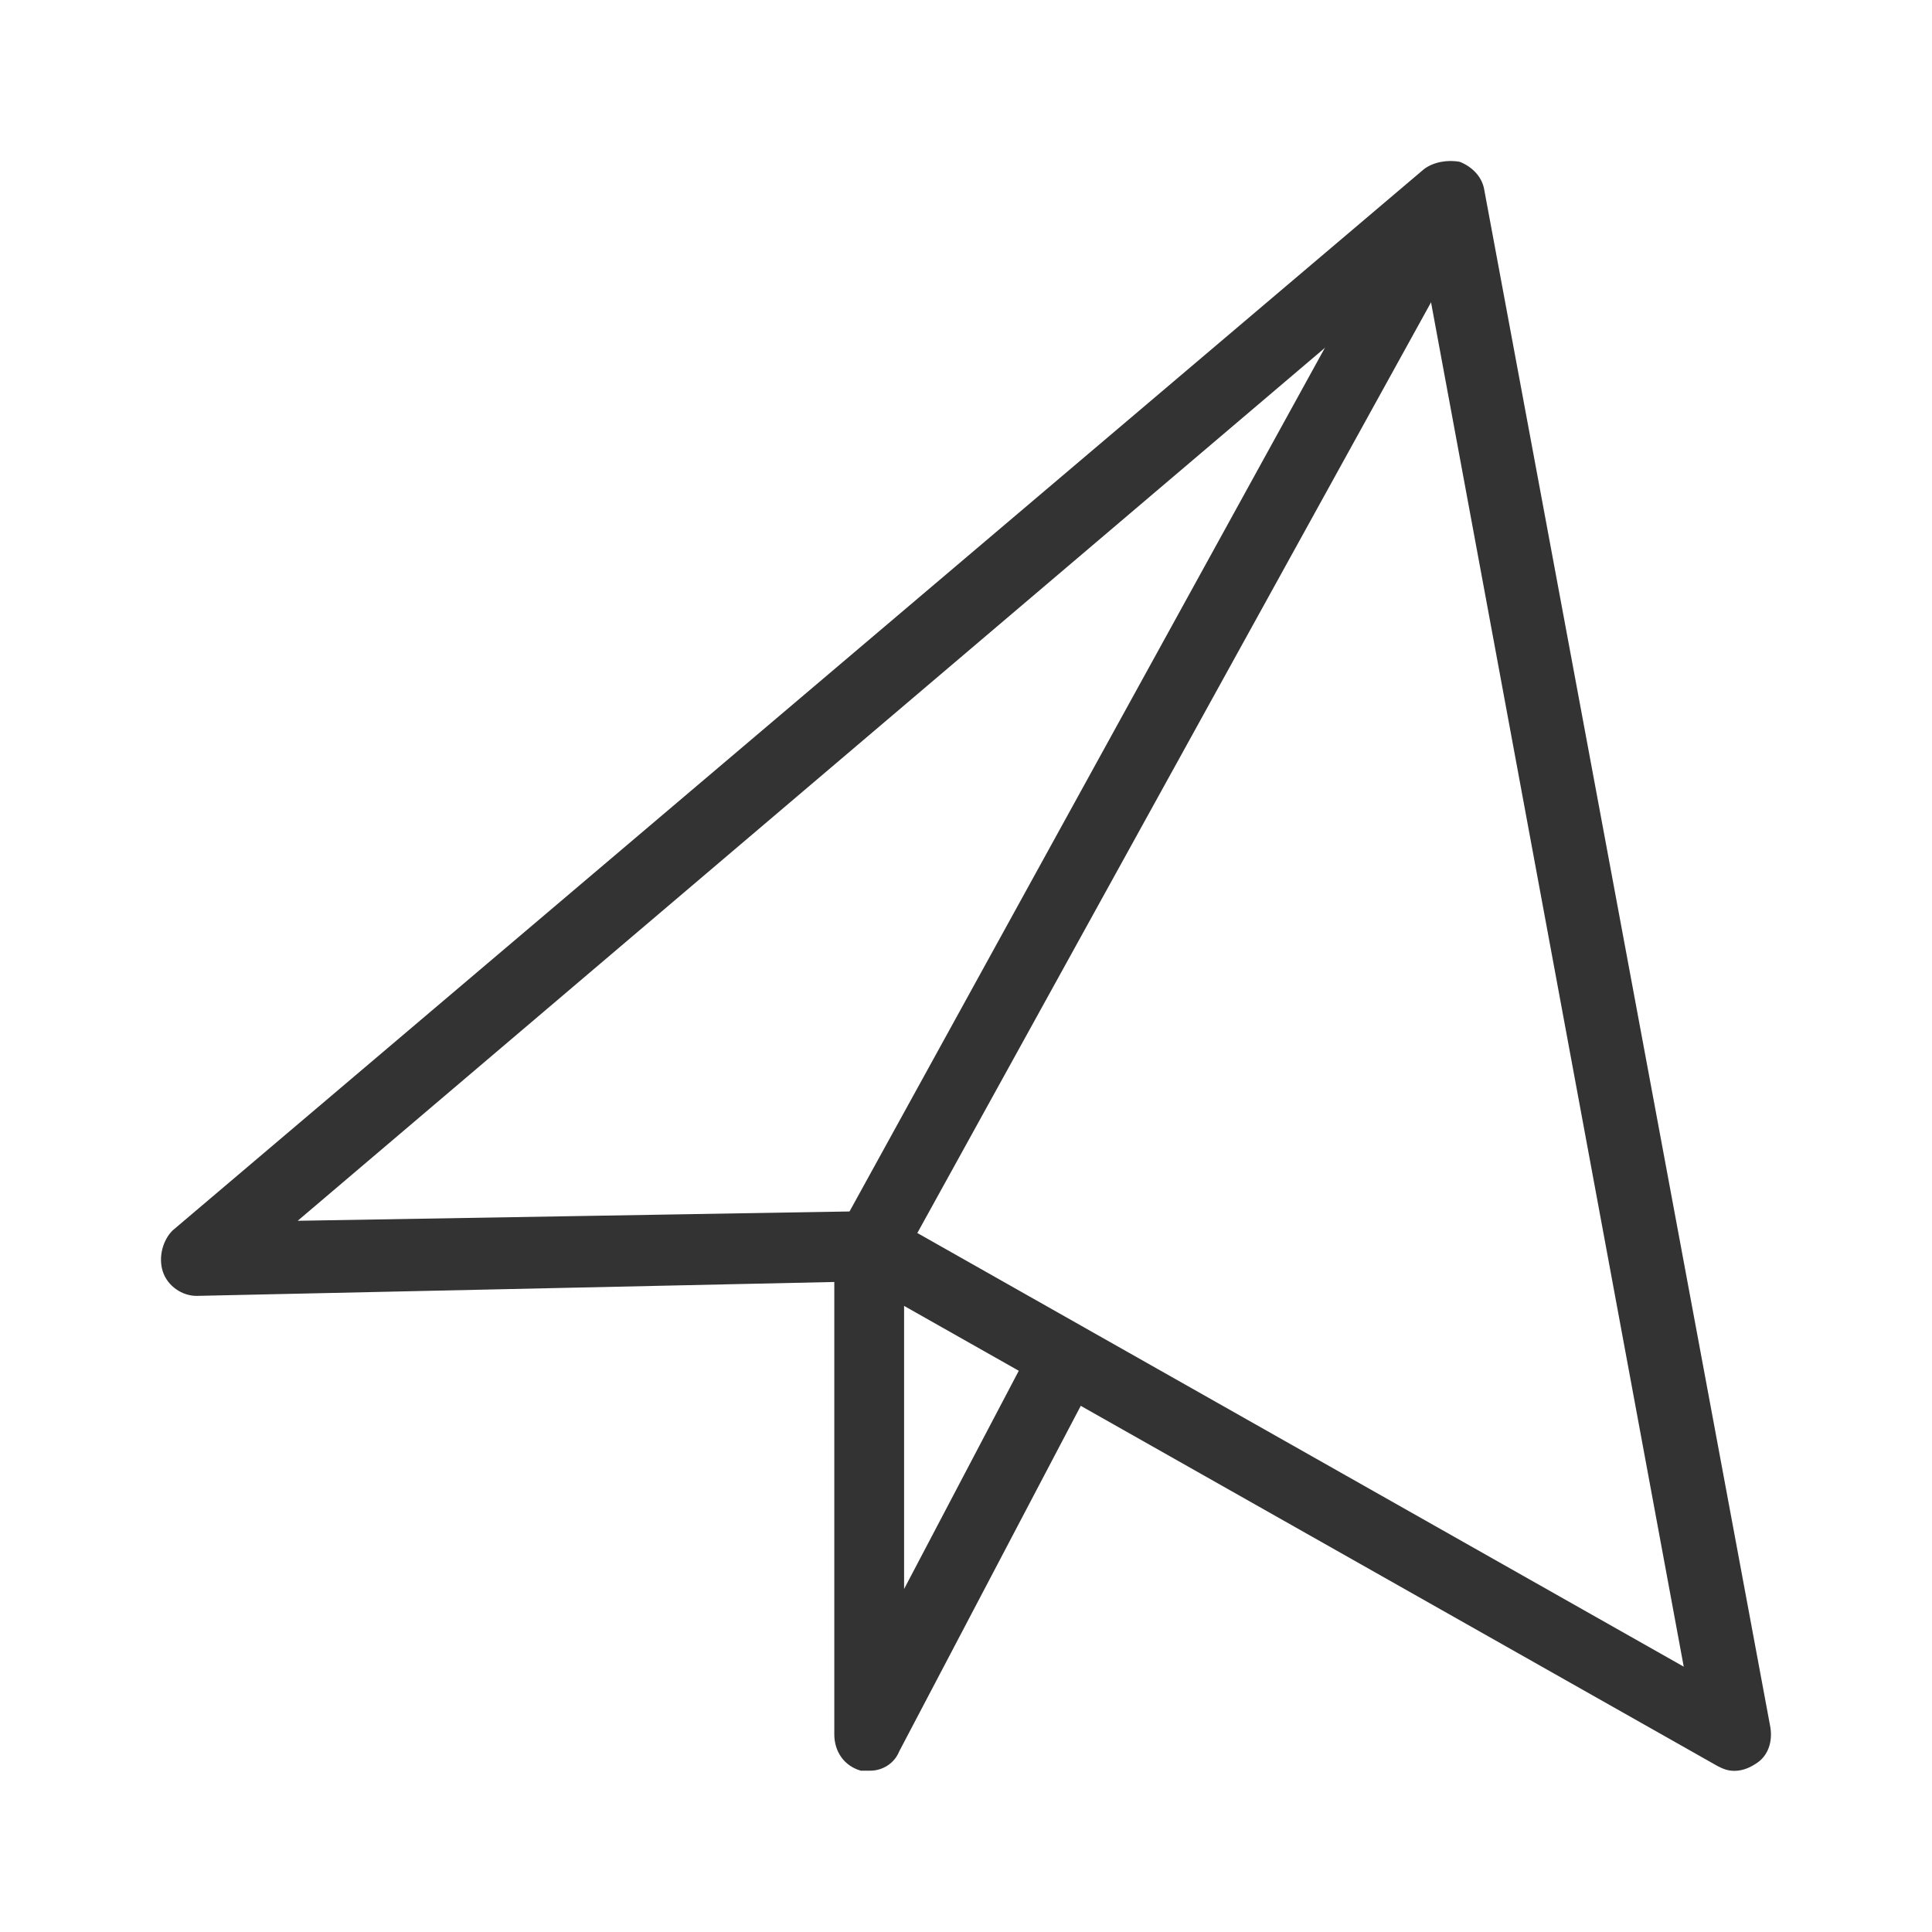 <svg width="24" height="24" viewBox="0 0 24 24" fill="none" xmlns="http://www.w3.org/2000/svg">
<g id="Frame 2613557">
<g id="Group">
<path id="Vector" d="M21.544 21.998C21.454 21.998 21.395 21.968 21.335 21.938L10.693 15.918L2.442 16.098C2.263 16.098 2.083 15.978 2.023 15.797C1.964 15.617 2.023 15.406 2.143 15.286L17.688 2.102C17.807 2.011 17.987 1.981 18.136 2.011C18.286 2.071 18.405 2.192 18.435 2.342L21.992 21.456C22.022 21.637 21.963 21.817 21.813 21.908C21.724 21.968 21.634 21.998 21.544 21.998ZM10.812 15.045C10.902 15.045 10.962 15.075 11.021 15.105L20.916 20.704L17.688 3.276L3.698 15.165L10.812 15.045Z" fill="#333333"/>
<path id="Vector_2" d="M10.812 21.996C10.782 21.996 10.752 21.996 10.693 21.996C10.483 21.936 10.364 21.755 10.364 21.545V15.494C10.364 15.404 10.394 15.344 10.424 15.284L17.598 2.25C17.718 2.04 17.987 1.949 18.196 2.07C18.405 2.19 18.495 2.461 18.375 2.672L11.231 15.615V19.739L12.845 16.668C12.964 16.458 13.234 16.367 13.443 16.488C13.652 16.608 13.742 16.879 13.622 17.09L11.171 21.755C11.111 21.906 10.962 21.996 10.812 21.996Z" fill="#333333"/>
</g>
</g>
</svg>
